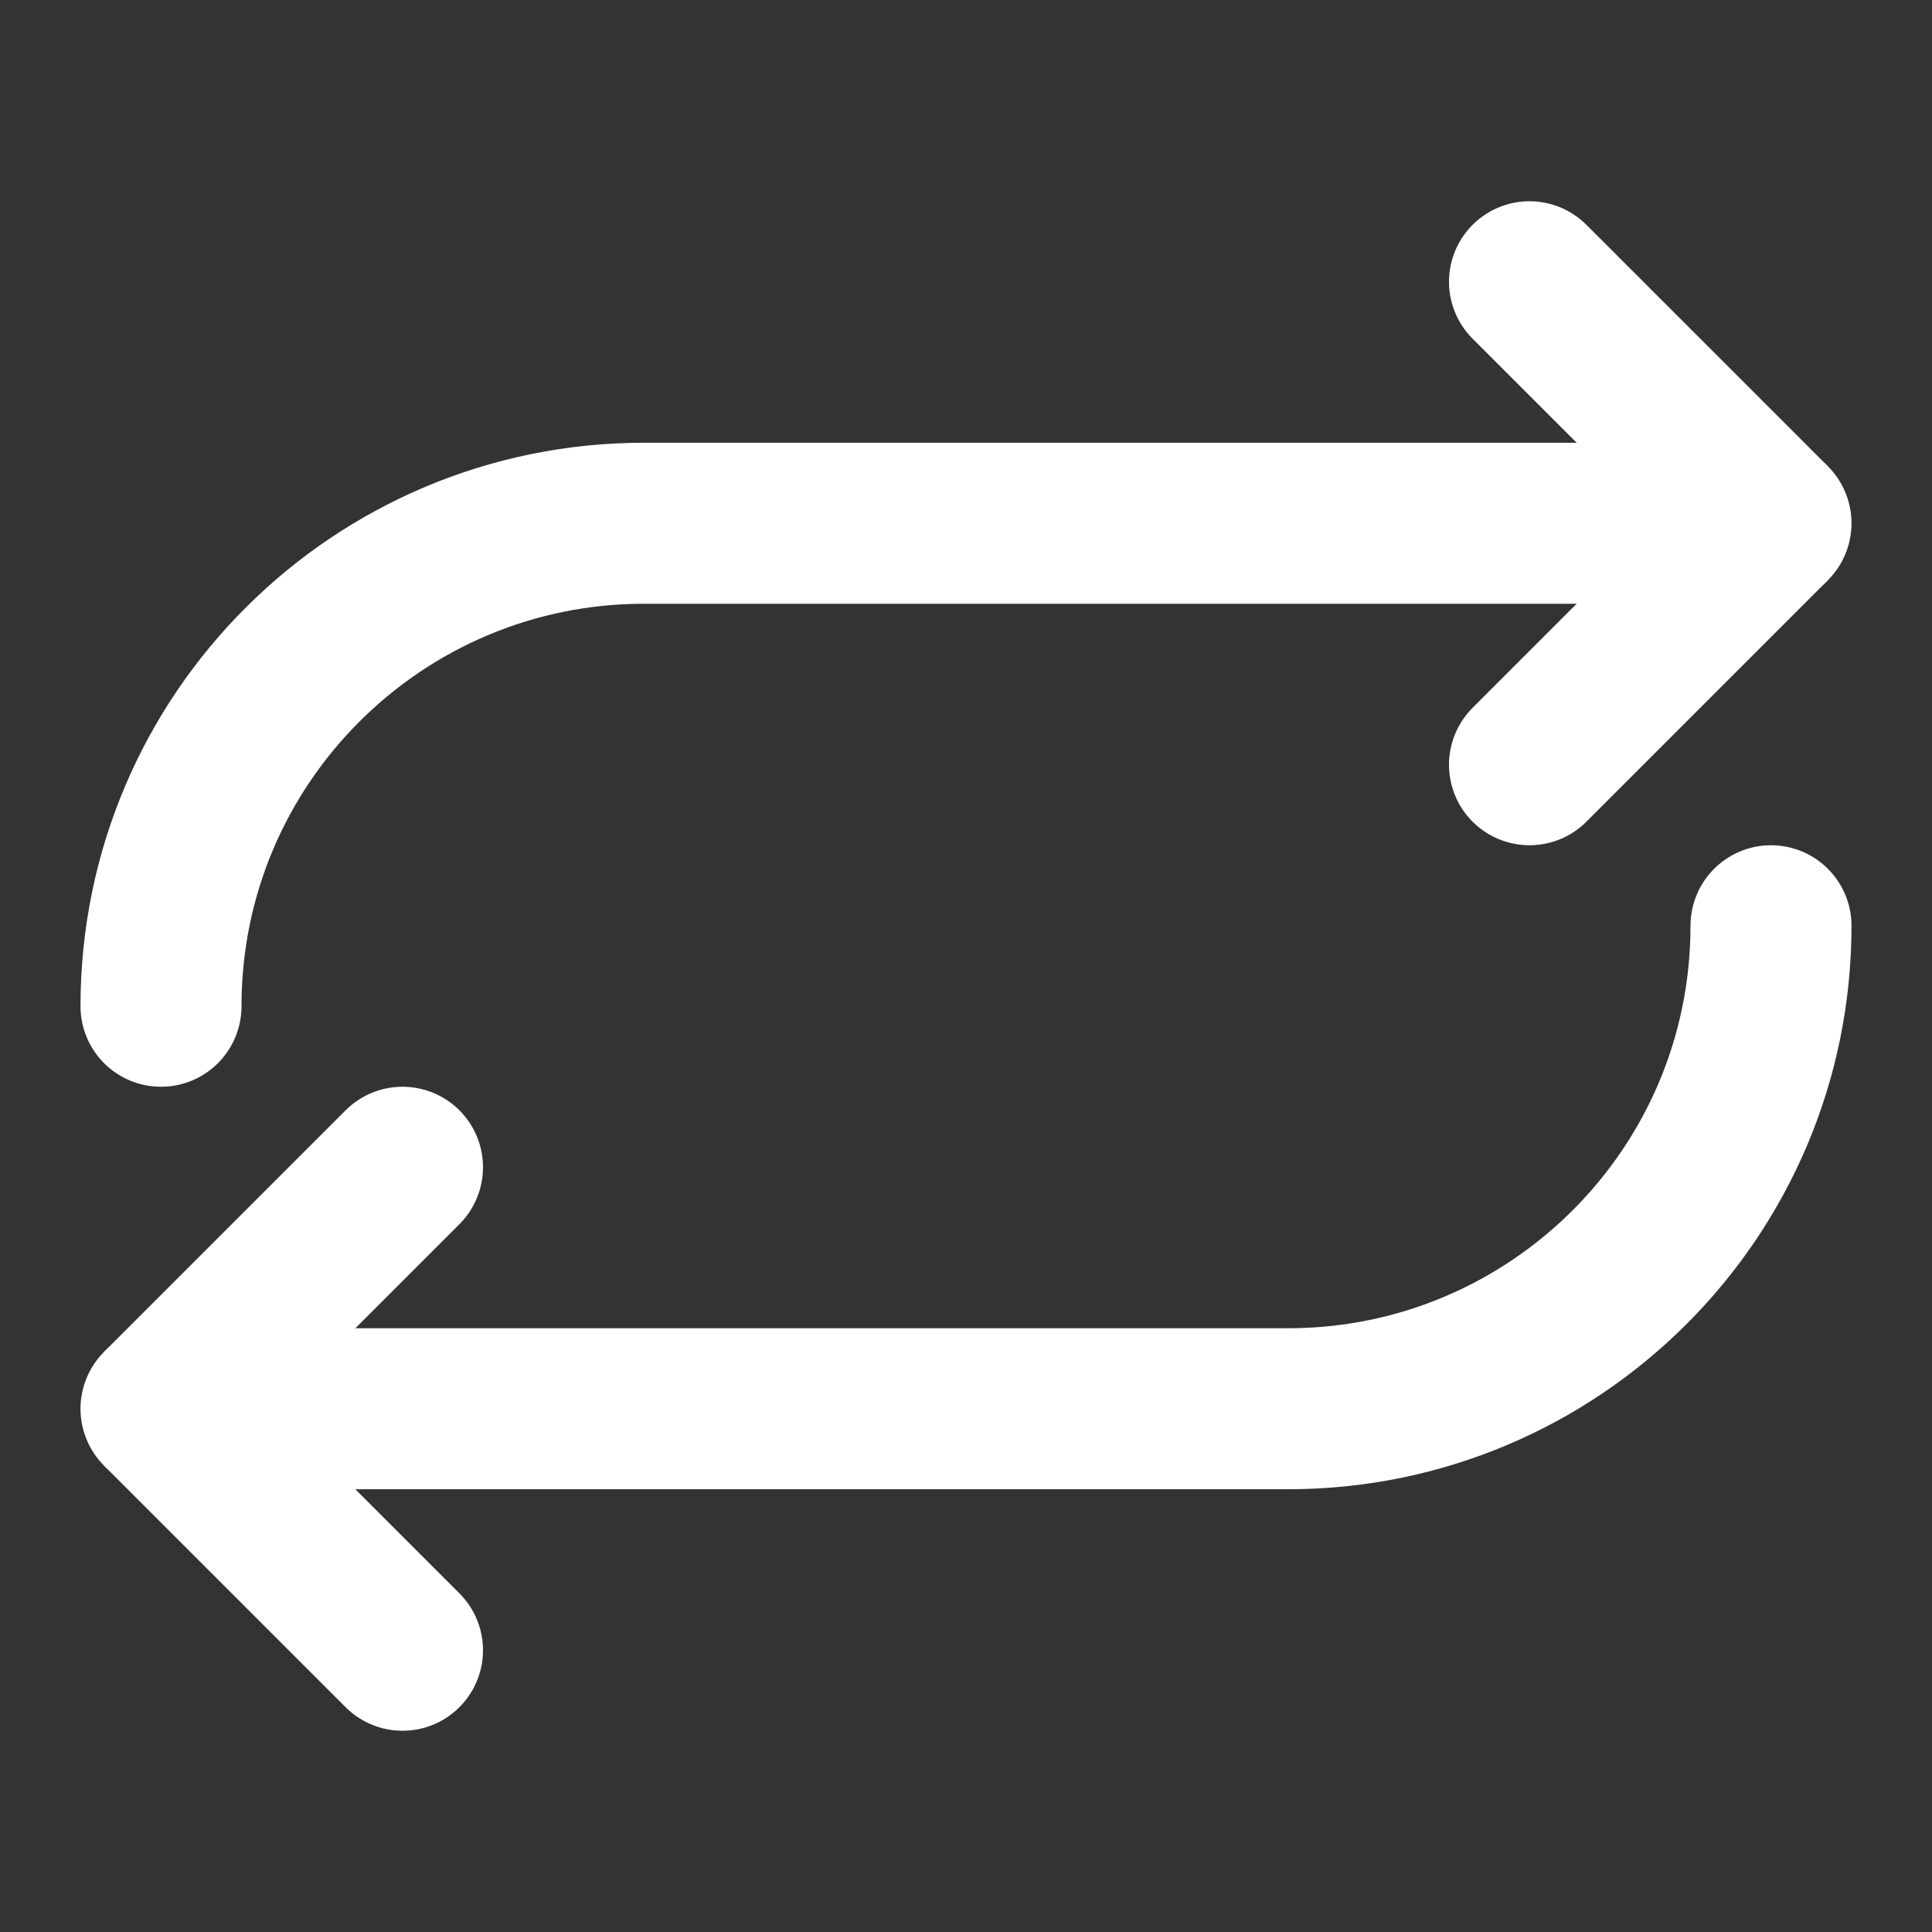 <?xml version="1.0" encoding="UTF-8"?><svg width="48" height="48" viewBox="0 0 48 48" fill="none" xmlns="http://www.w3.org/2000/svg"><rect x="0" y="0" width="48" height="48" fill="#333333" stroke="none"/><path d="M4 25C4 18.35 9.396 13 16 13H44" stroke="#ffffff" stroke-width="4" stroke-linecap="round" stroke-linejoin="bevel"/><path d="M38 7L44 13L38 19" stroke="#ffffff" stroke-width="4" stroke-linecap="round" stroke-linejoin="bevel"/><path d="M44 23C44 29.65 38.604 35 32 35H4" stroke="#ffffff" stroke-width="4" stroke-linecap="round" stroke-linejoin="bevel"/><path d="M10 41L4 35L10 29" stroke="#ffffff" stroke-width="4" stroke-linecap="round" stroke-linejoin="bevel"/></svg>